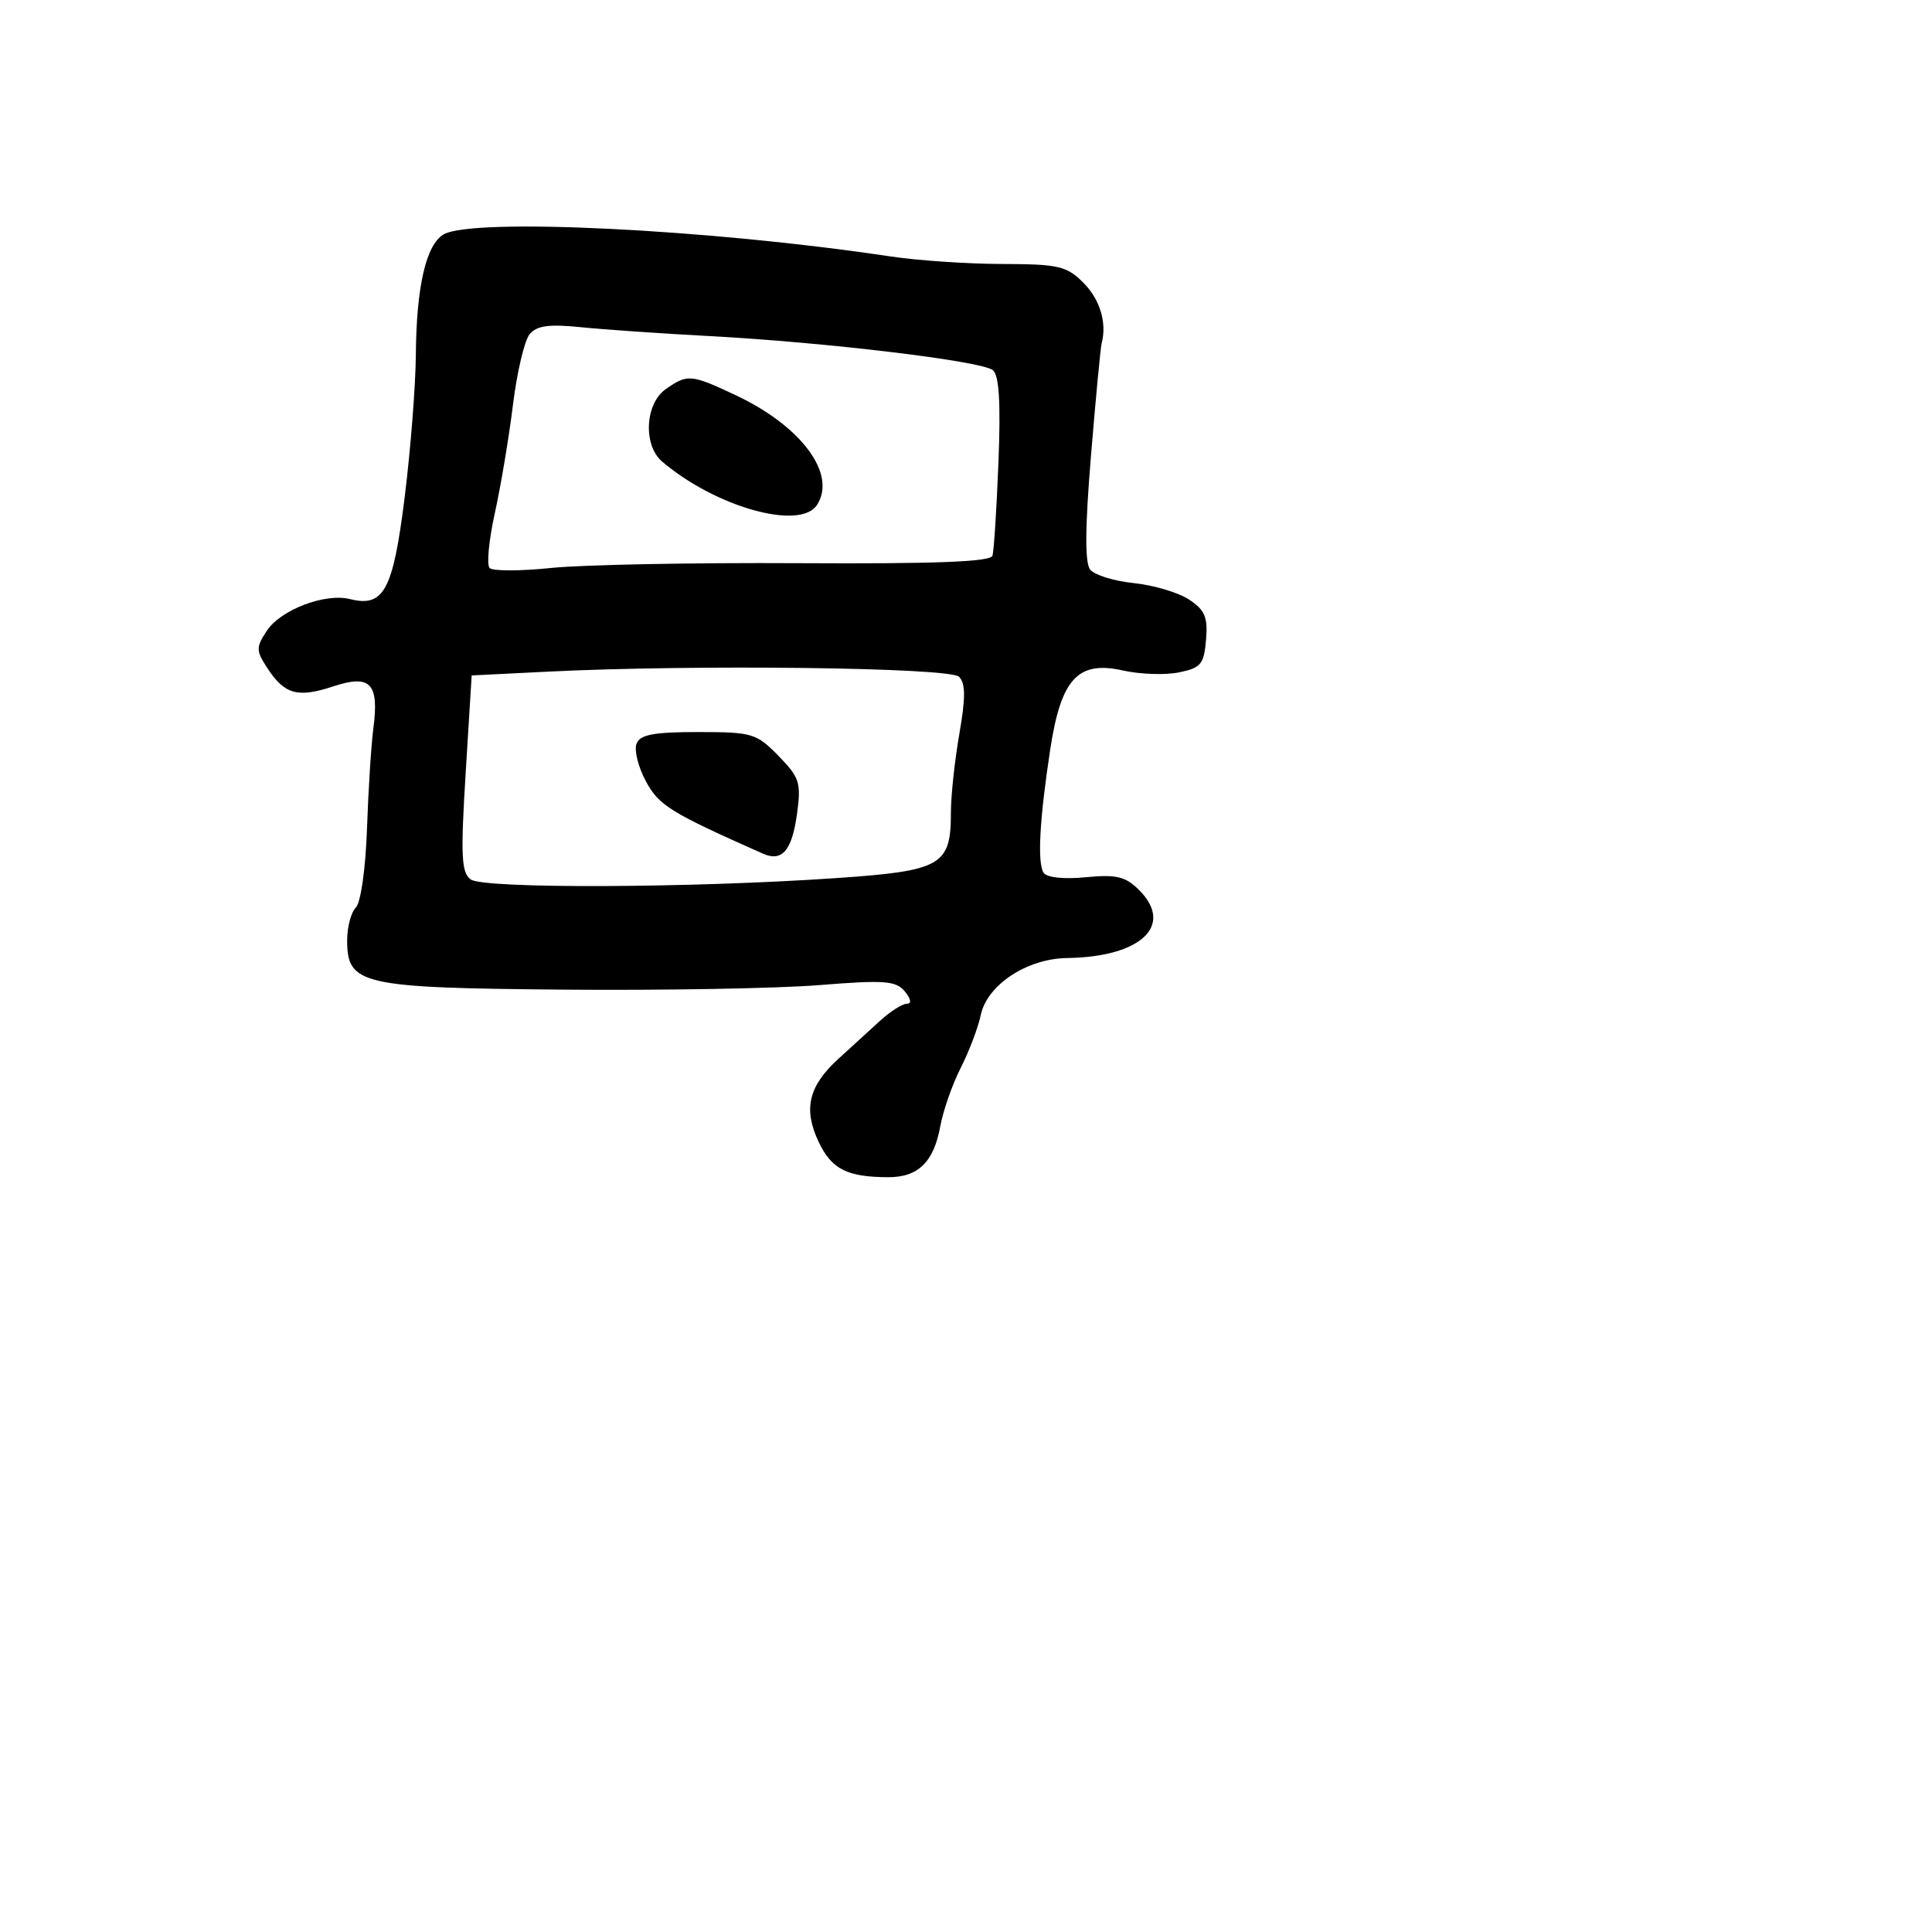 <svg xmlns="http://www.w3.org/2000/svg" width="256" height="256" viewBox="0 0 256 256" version="1.1">
	<path d="M 58.780 31.064 C 56.455 32.418, 55.173 37.973, 55.102 47 C 55.069 51.125, 54.400 59.651, 53.614 65.946 C 52.079 78.232, 50.858 80.504, 46.391 79.383 C 43.075 78.551, 37.179 80.797, 35.350 83.589 C 33.904 85.796, 33.912 86.216, 35.443 88.554 C 37.717 92.025, 39.450 92.502, 44.151 90.950 C 49.089 89.321, 50.253 90.535, 49.473 96.500 C 49.185 98.700, 48.805 104.683, 48.629 109.796 C 48.448 115.058, 47.808 119.592, 47.154 120.246 C 46.520 120.880, 46 122.833, 46 124.585 C 46 130.485, 47.811 130.899, 74.658 131.132 C 87.771 131.246, 103.007 130.977, 108.516 130.534 C 117.205 129.837, 118.711 129.947, 119.888 131.365 C 120.713 132.360, 120.823 133, 120.168 133 C 119.576 133, 117.980 134.013, 116.622 135.250 C 115.264 136.488, 112.770 138.764, 111.081 140.309 C 107.129 143.922, 106.411 146.957, 108.480 151.316 C 110.192 154.923, 112.239 155.963, 117.679 155.986 C 121.665 156.003, 123.732 153.981, 124.596 149.218 C 124.967 147.173, 126.183 143.700, 127.299 141.500 C 128.415 139.300, 129.609 136.156, 129.952 134.514 C 130.790 130.507, 136.067 127.017, 141.398 126.944 C 151.184 126.809, 155.624 122.624, 150.945 117.945 C 149.131 116.131, 147.949 115.847, 143.854 116.240 C 140.913 116.523, 138.673 116.279, 138.274 115.634 C 137.437 114.280, 137.747 108.579, 139.160 99.304 C 140.589 89.928, 142.827 87.502, 148.808 88.846 C 151.062 89.352, 154.390 89.466, 156.203 89.098 C 159.128 88.505, 159.535 88.016, 159.807 84.775 C 160.059 81.771, 159.656 80.821, 157.542 79.436 C 156.128 78.509, 152.840 77.532, 150.236 77.263 C 147.631 76.995, 145.032 76.194, 144.460 75.484 C 143.739 74.589, 143.771 69.946, 144.564 60.346 C 145.193 52.731, 145.826 46.050, 145.972 45.500 C 146.695 42.772, 145.758 39.667, 143.545 37.455 C 141.338 35.247, 140.255 34.998, 132.795 34.980 C 128.233 34.969, 121.575 34.519, 118 33.981 C 94 30.368, 62.625 28.822, 58.780 31.064 M 70.179 44.285 C 69.496 45.107, 68.502 49.317, 67.970 53.640 C 67.438 57.963, 66.356 64.425, 65.566 68 C 64.775 71.575, 64.466 74.844, 64.878 75.264 C 65.291 75.684, 68.974 75.680, 73.064 75.254 C 77.154 74.829, 91.897 74.545, 105.826 74.624 C 123.944 74.727, 131.252 74.445, 131.505 73.634 C 131.700 73.010, 132.058 67.444, 132.300 61.265 C 132.611 53.361, 132.391 49.740, 131.559 49.049 C 130.101 47.839, 109.467 45.358, 94 44.533 C 87.675 44.196, 80.007 43.666, 76.960 43.355 C 72.742 42.924, 71.124 43.146, 70.179 44.285 M 88.223 51.557 C 85.460 53.492, 85.189 59.002, 87.750 61.176 C 94.861 67.213, 106.031 70.333, 108.258 66.905 C 110.907 62.827, 106.201 56.471, 97.500 52.374 C 91.567 49.580, 91.103 49.539, 88.223 51.557 M 72.500 89 L 62.500 89.500 61.700 102.477 C 61.025 113.415, 61.132 115.623, 62.376 116.533 C 64.082 117.780, 91.588 117.676, 110.831 116.350 C 124.793 115.388, 126 114.695, 126 107.641 C 126 105.453, 126.503 100.777, 127.117 97.249 C 127.958 92.421, 127.947 90.547, 127.073 89.673 C 125.844 88.444, 91.975 88.026, 72.500 89 M 84.341 98.555 C 84.012 99.410, 84.569 101.641, 85.577 103.513 C 87.313 106.736, 88.793 107.652, 101.089 113.111 C 103.632 114.240, 104.940 112.716, 105.607 107.848 C 106.174 103.717, 105.951 103.018, 103.149 100.152 C 100.229 97.165, 99.671 97, 92.502 97 C 86.582 97, 84.808 97.338, 84.341 98.555" stroke="none" fill="black" fill-rule="evenodd"/>
</svg>